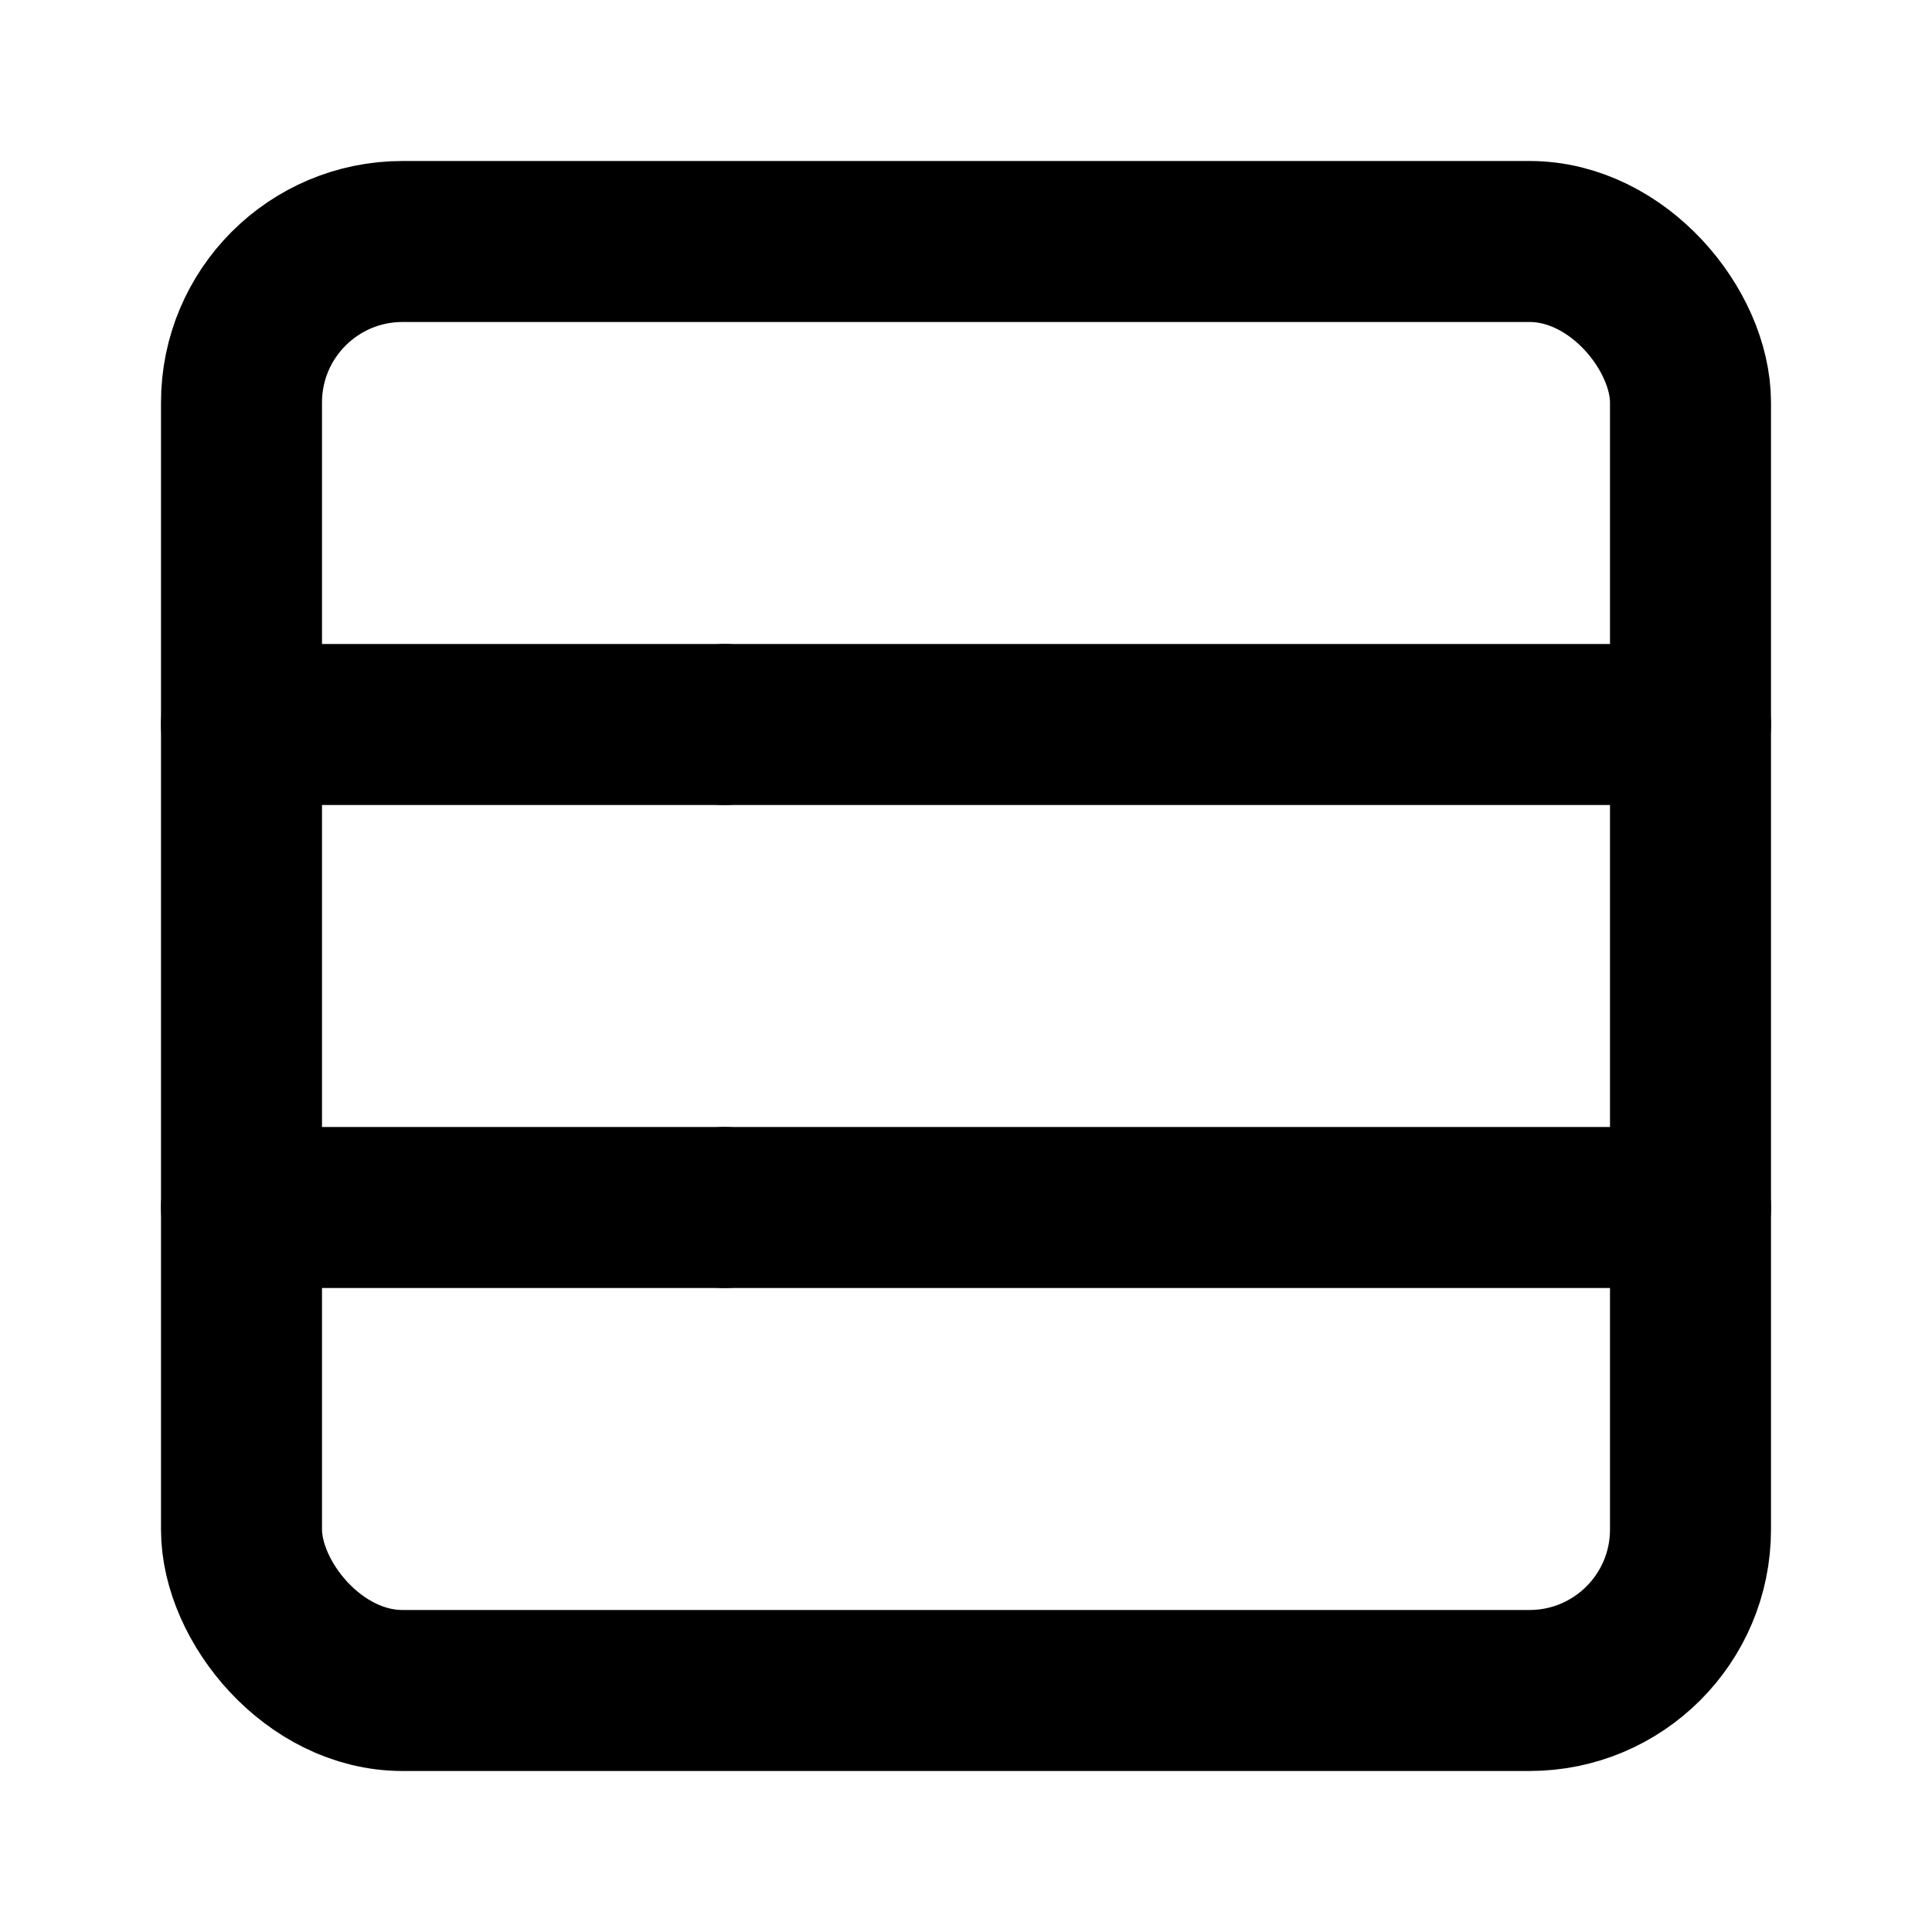 <svg xmlns="http://www.w3.org/2000/svg" width="24" height="24" viewBox="0 0 24 24" fill="none" stroke="currentColor" stroke-width="2" stroke-linecap="round" stroke-linejoin="round">
  <rect x="3" y="3" width="18" height="18" rx="2" ry="2"/>
  <line x1="9" y1="9" x2="21" y2="9"/>
  <line x1="9" y1="15" x2="21" y2="15"/>
  <line x1="3" y1="9" x2="9" y2="9"/>
  <line x1="3" y1="15" x2="9" y2="15"/>
</svg> 